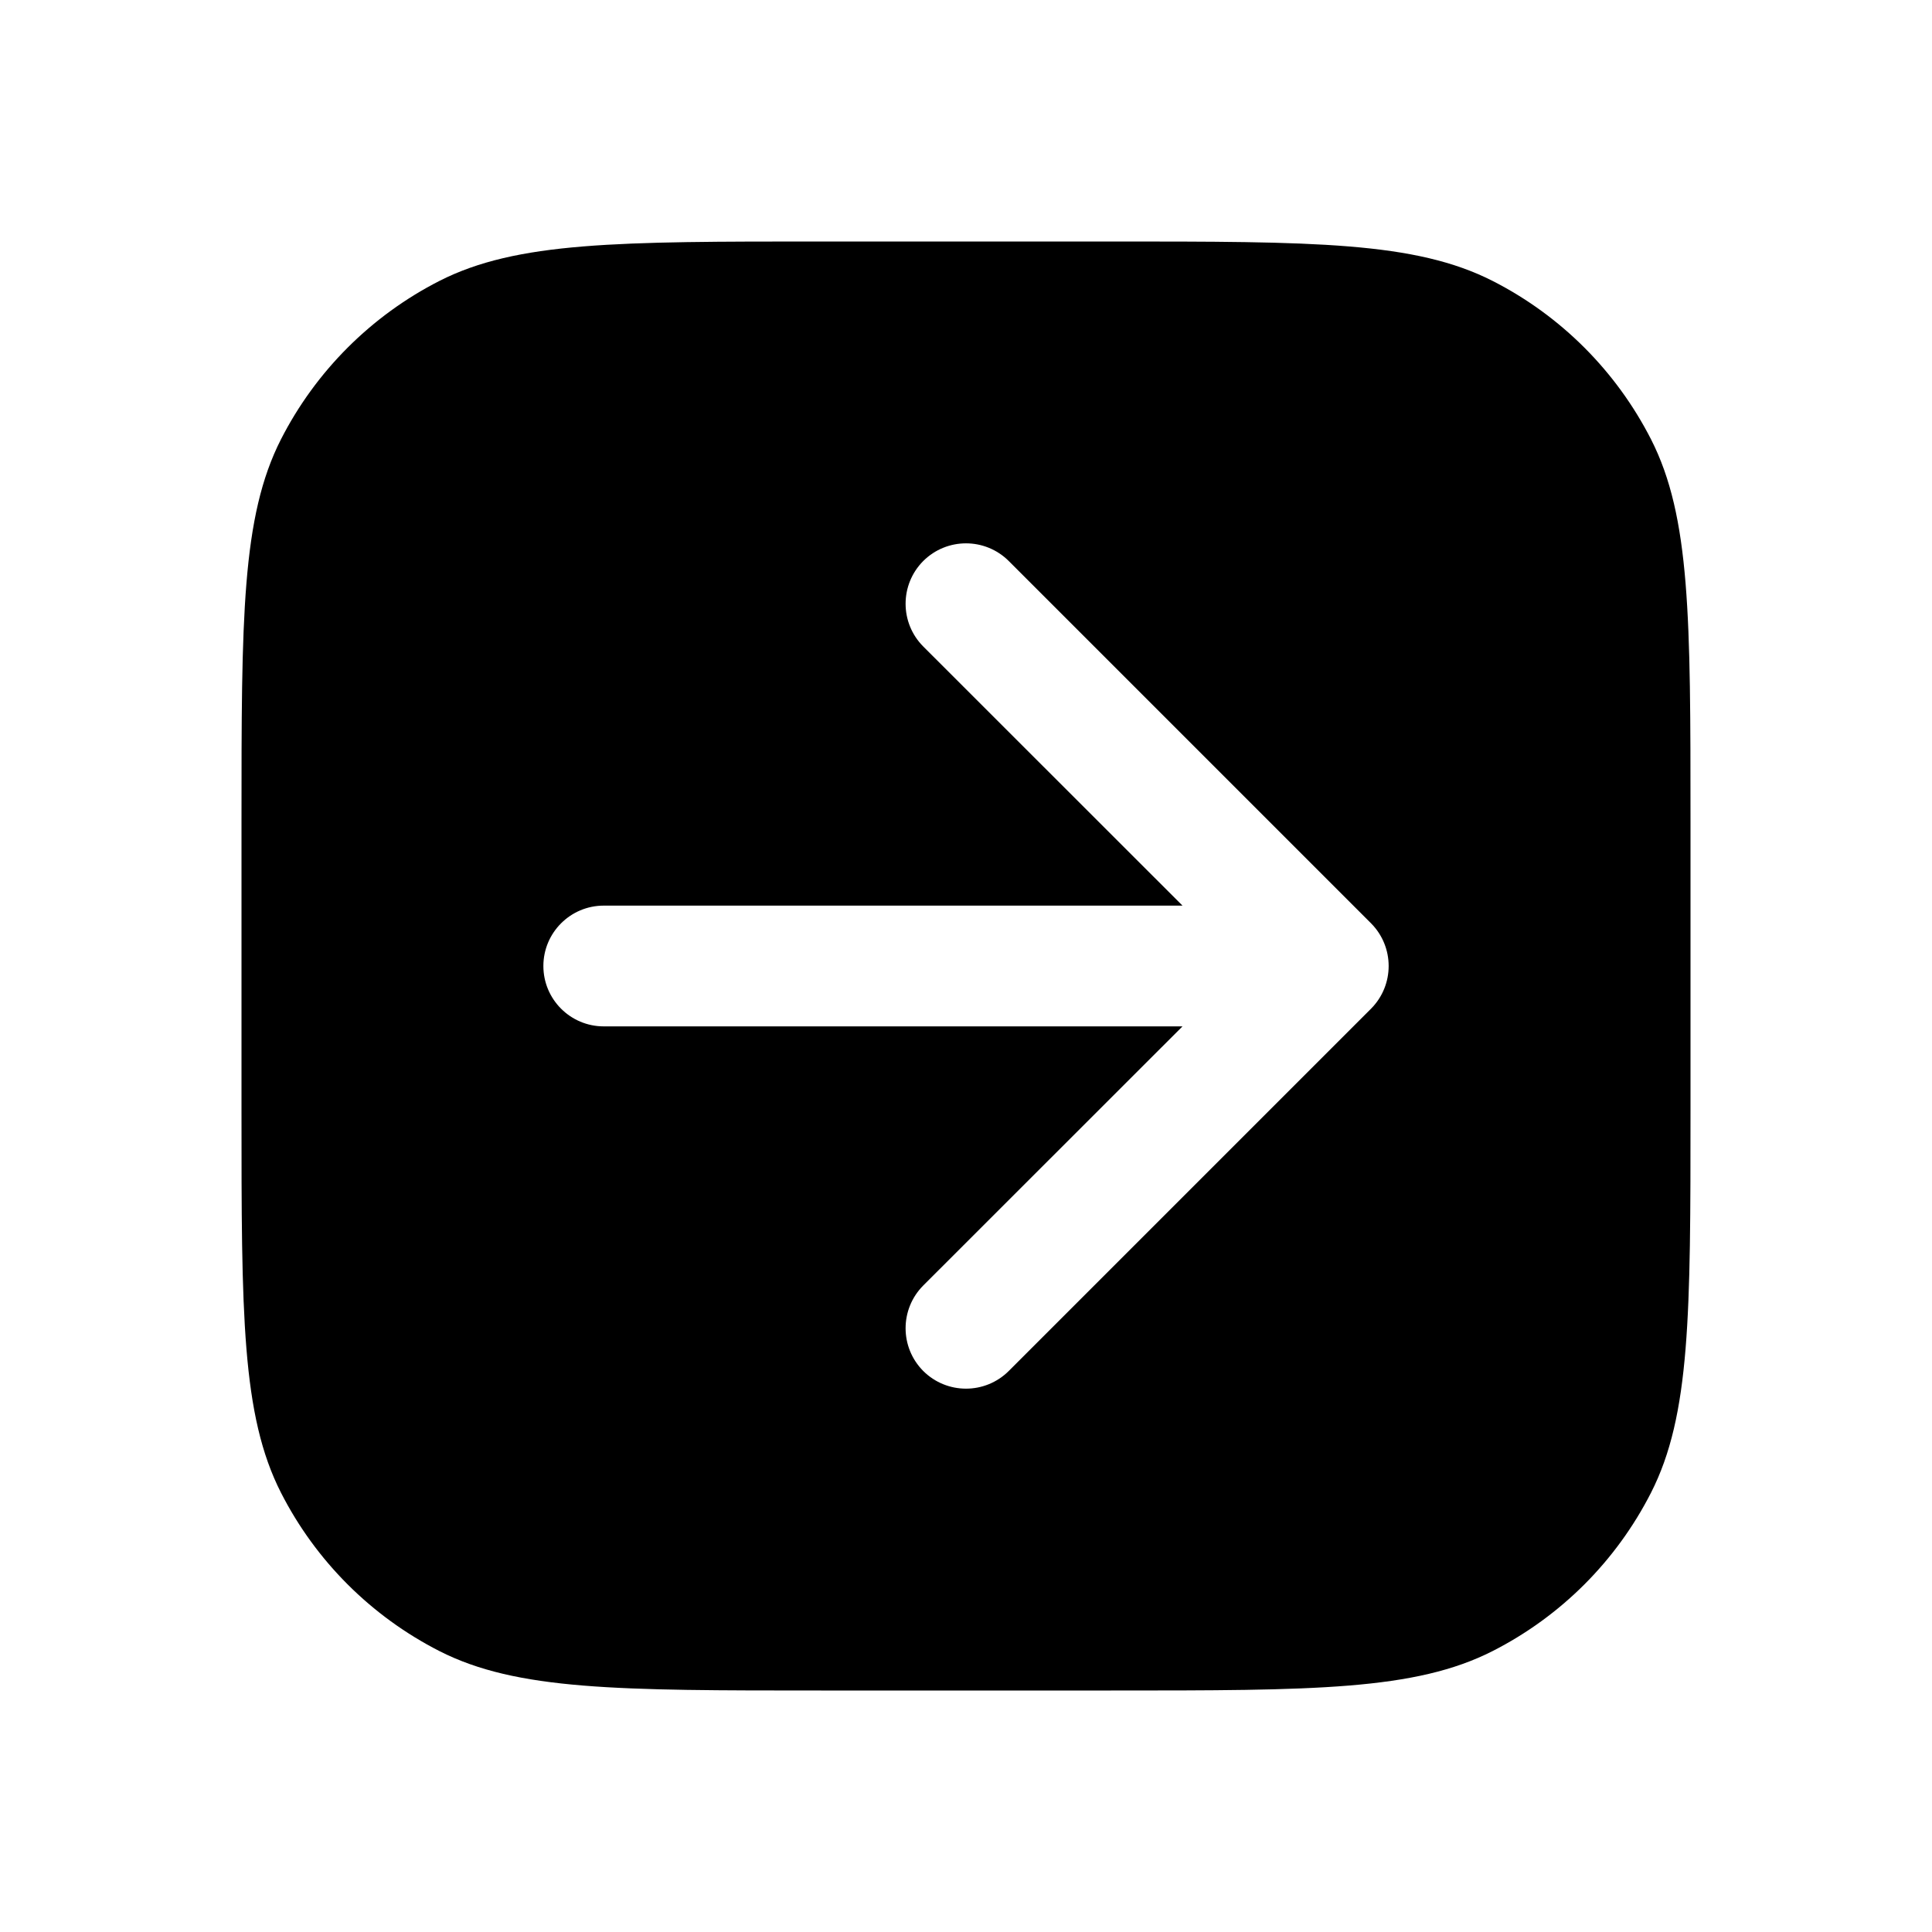<svg width="16" height="16" viewBox="0 0 16 16" fill="none" xmlns="http://www.w3.org/2000/svg">
<path fill-rule="evenodd" clip-rule="evenodd" d="M2.327 3.638C2 4.28 2 5.12 2 6.8V9.2C2 10.88 2 11.72 2.327 12.362C2.615 12.927 3.074 13.385 3.638 13.673C4.28 14 5.12 14 6.8 14H9.2C10.88 14 11.72 14 12.362 13.673C12.927 13.385 13.385 12.927 13.673 12.362C14 11.72 14 10.88 14 9.2V6.8C14 5.12 14 4.28 13.673 3.638C13.385 3.074 12.927 2.615 12.362 2.327C11.72 2 10.88 2 9.2 2H6.8C5.12 2 4.28 2 3.638 2.327C3.074 2.615 2.615 3.074 2.327 3.638ZM8.354 11.354L11.354 8.354C11.549 8.158 11.549 7.842 11.354 7.646L8.354 4.646C8.158 4.451 7.842 4.451 7.646 4.646C7.451 4.842 7.451 5.158 7.646 5.354L9.793 7.5H5C4.724 7.5 4.5 7.724 4.5 8C4.5 8.276 4.724 8.5 5 8.5H9.793L7.646 10.646C7.451 10.842 7.451 11.158 7.646 11.354C7.842 11.549 8.158 11.549 8.354 11.354Z" fill="black"/>
</svg>
